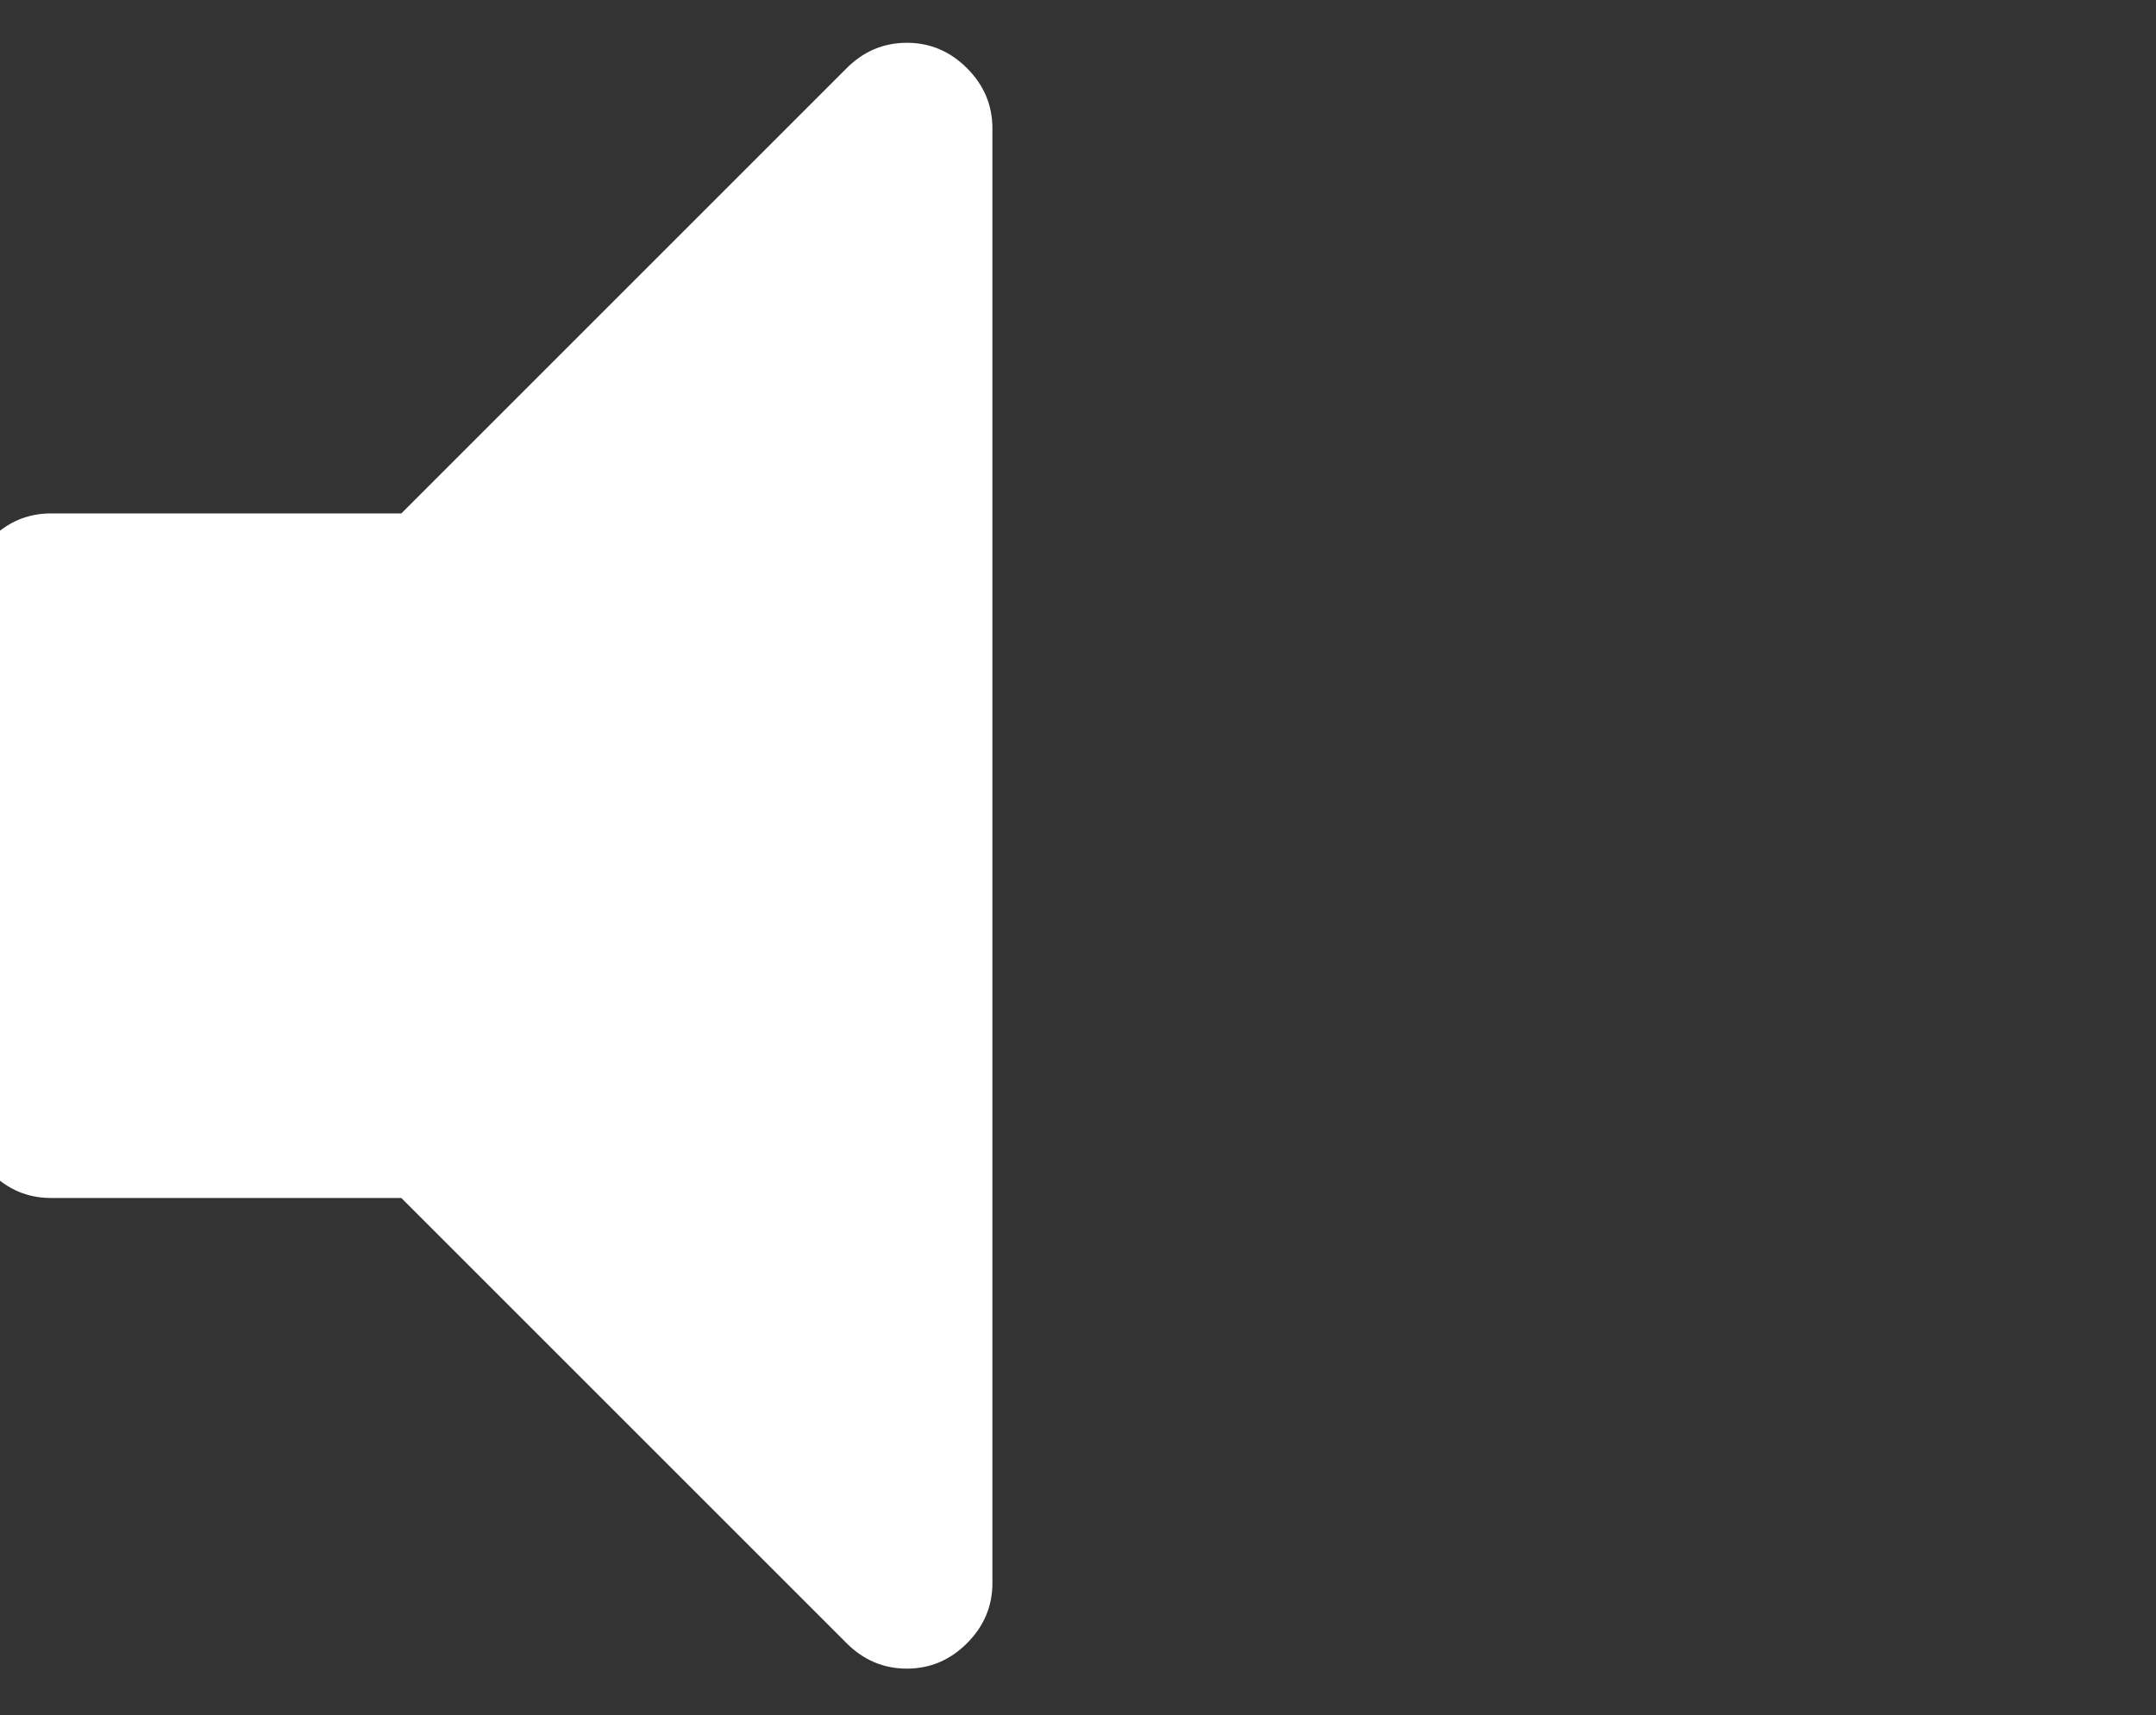 <?xml version="1.0" encoding="UTF-8" standalone="no"?>
<!-- Created with Inkscape (http://www.inkscape.org/) -->

<svg
        xmlns:dc="http://purl.org/dc/elements/1.1/"
        xmlns:cc="http://creativecommons.org/ns#"
        xmlns:rdf="http://www.w3.org/1999/02/22-rdf-syntax-ns#"
        xmlns="http://www.w3.org/2000/svg"
        xmlns:sodipodi="http://sodipodi.sourceforge.net/DTD/sodipodi-0.dtd"
        xmlns:inkscape="http://www.inkscape.org/namespaces/inkscape"
        width="1612.222"
        height="1283"
        id="svg3538"
        version="1.1"
        inkscape:version="0.48.4 r9939"
        sodipodi:docname="icon-home.svg">
    <rect width="100%" height="100%" fill="#333333" stroke="none"/>
    <defs
            id="defs3540"/>
    <sodipodi:namedview
            id="base"
            pagecolor="#ffffff"
            bordercolor="#666666"
            borderopacity="1.0"
            inkscape:pageopacity="0.0"
            inkscape:pageshadow="2"
            inkscape:zoom="0.35"
            inkscape:cx="-169.46032"
            inkscape:cy="750.63782"
            inkscape:document-units="px"
            inkscape:current-layer="layer1"
            showgrid="false"
            inkscape:window-width="1143"
            inkscape:window-height="824"
            inkscape:window-x="1602"
            inkscape:window-y="162"
            inkscape:window-maximized="0"
            fit-margin-top="0"
            fit-margin-left="0"
            fit-margin-right="0"
            fit-margin-bottom="0"/>
    <g
            inkscape:label="Layer 1"
            inkscape:groupmode="layer"
            id="layer1"
            transform="translate(-25.889,0)">
        <path
                d="M768 1184v-1088q0 -26 -19 -45t-45 -19t-45 19l-333 333h-262q-26 0 -45 19t-19 45v384q0 26 19 45t45 19h262l333 333q19 19 45 19t45 -19t19 -45z"
                id="path7"
                inkscape:connector-curvature="0"
                style="fill:#ffffff;fill-opacity:1"/>
    </g>
</svg>
